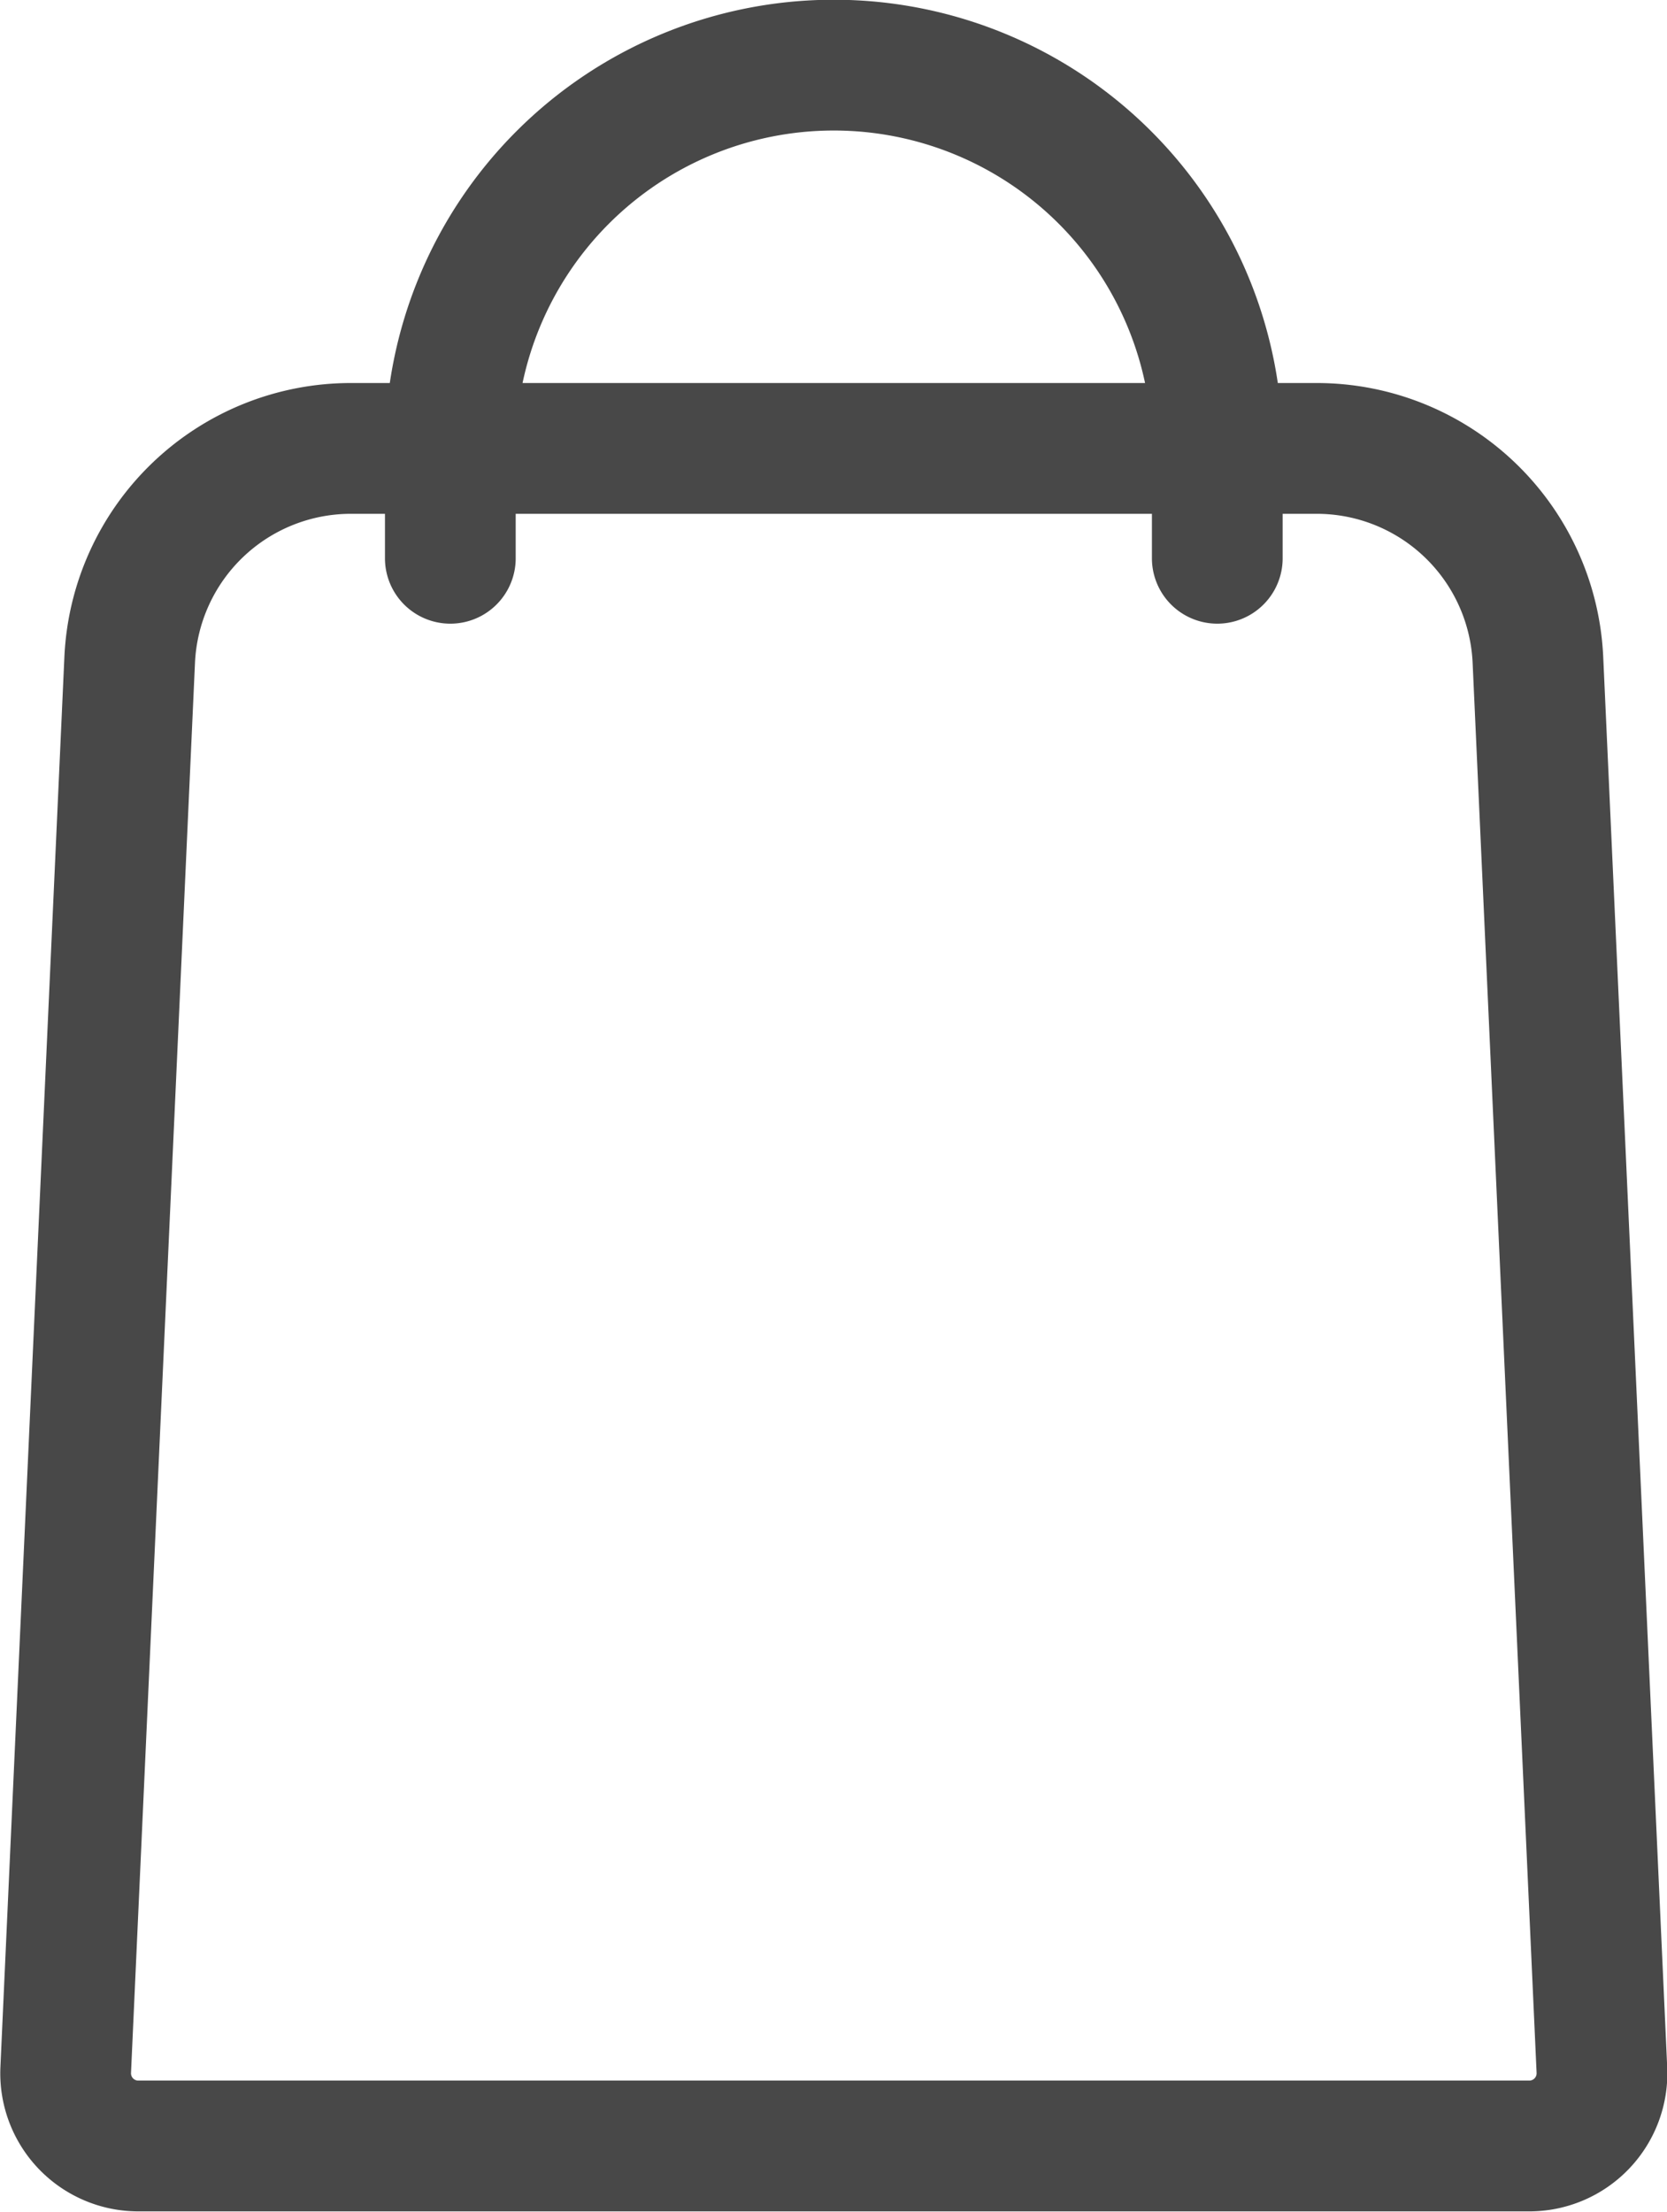 <svg xmlns="http://www.w3.org/2000/svg" width="19.127" height="25.367" viewBox="0 0 19.127 25.367">
  <g id="Component_143_1" data-name="Component 143 – 1" transform="translate(0.75 0.75)">
    <path id="Path_157" data-name="Path 157" d="M-723.545-486H-739.5a.834.834,0,0,1-.833-.872l.734-16.172a2.541,2.541,0,0,1,2.539-2.426h11.08a2.541,2.541,0,0,1,2.539,2.426l.734,16.172A.834.834,0,0,1-723.545-486Z" transform="translate(740.337 509.863)" fill="none" stroke="#484848" stroke-linecap="round" stroke-miterlimit="10" stroke-width="1.5"/>
    <path id="Path_158" data-name="Path 158" d="M-710.333-529.68v-1.256a4.4,4.4,0,0,1,4.4-4.4,4.4,4.4,0,0,1,4.4,4.4v1.256" transform="translate(714.75 535.333)" fill="none" stroke="#484848" stroke-linecap="round" stroke-miterlimit="10" stroke-width="1.5"/>
  </g>
</svg>
